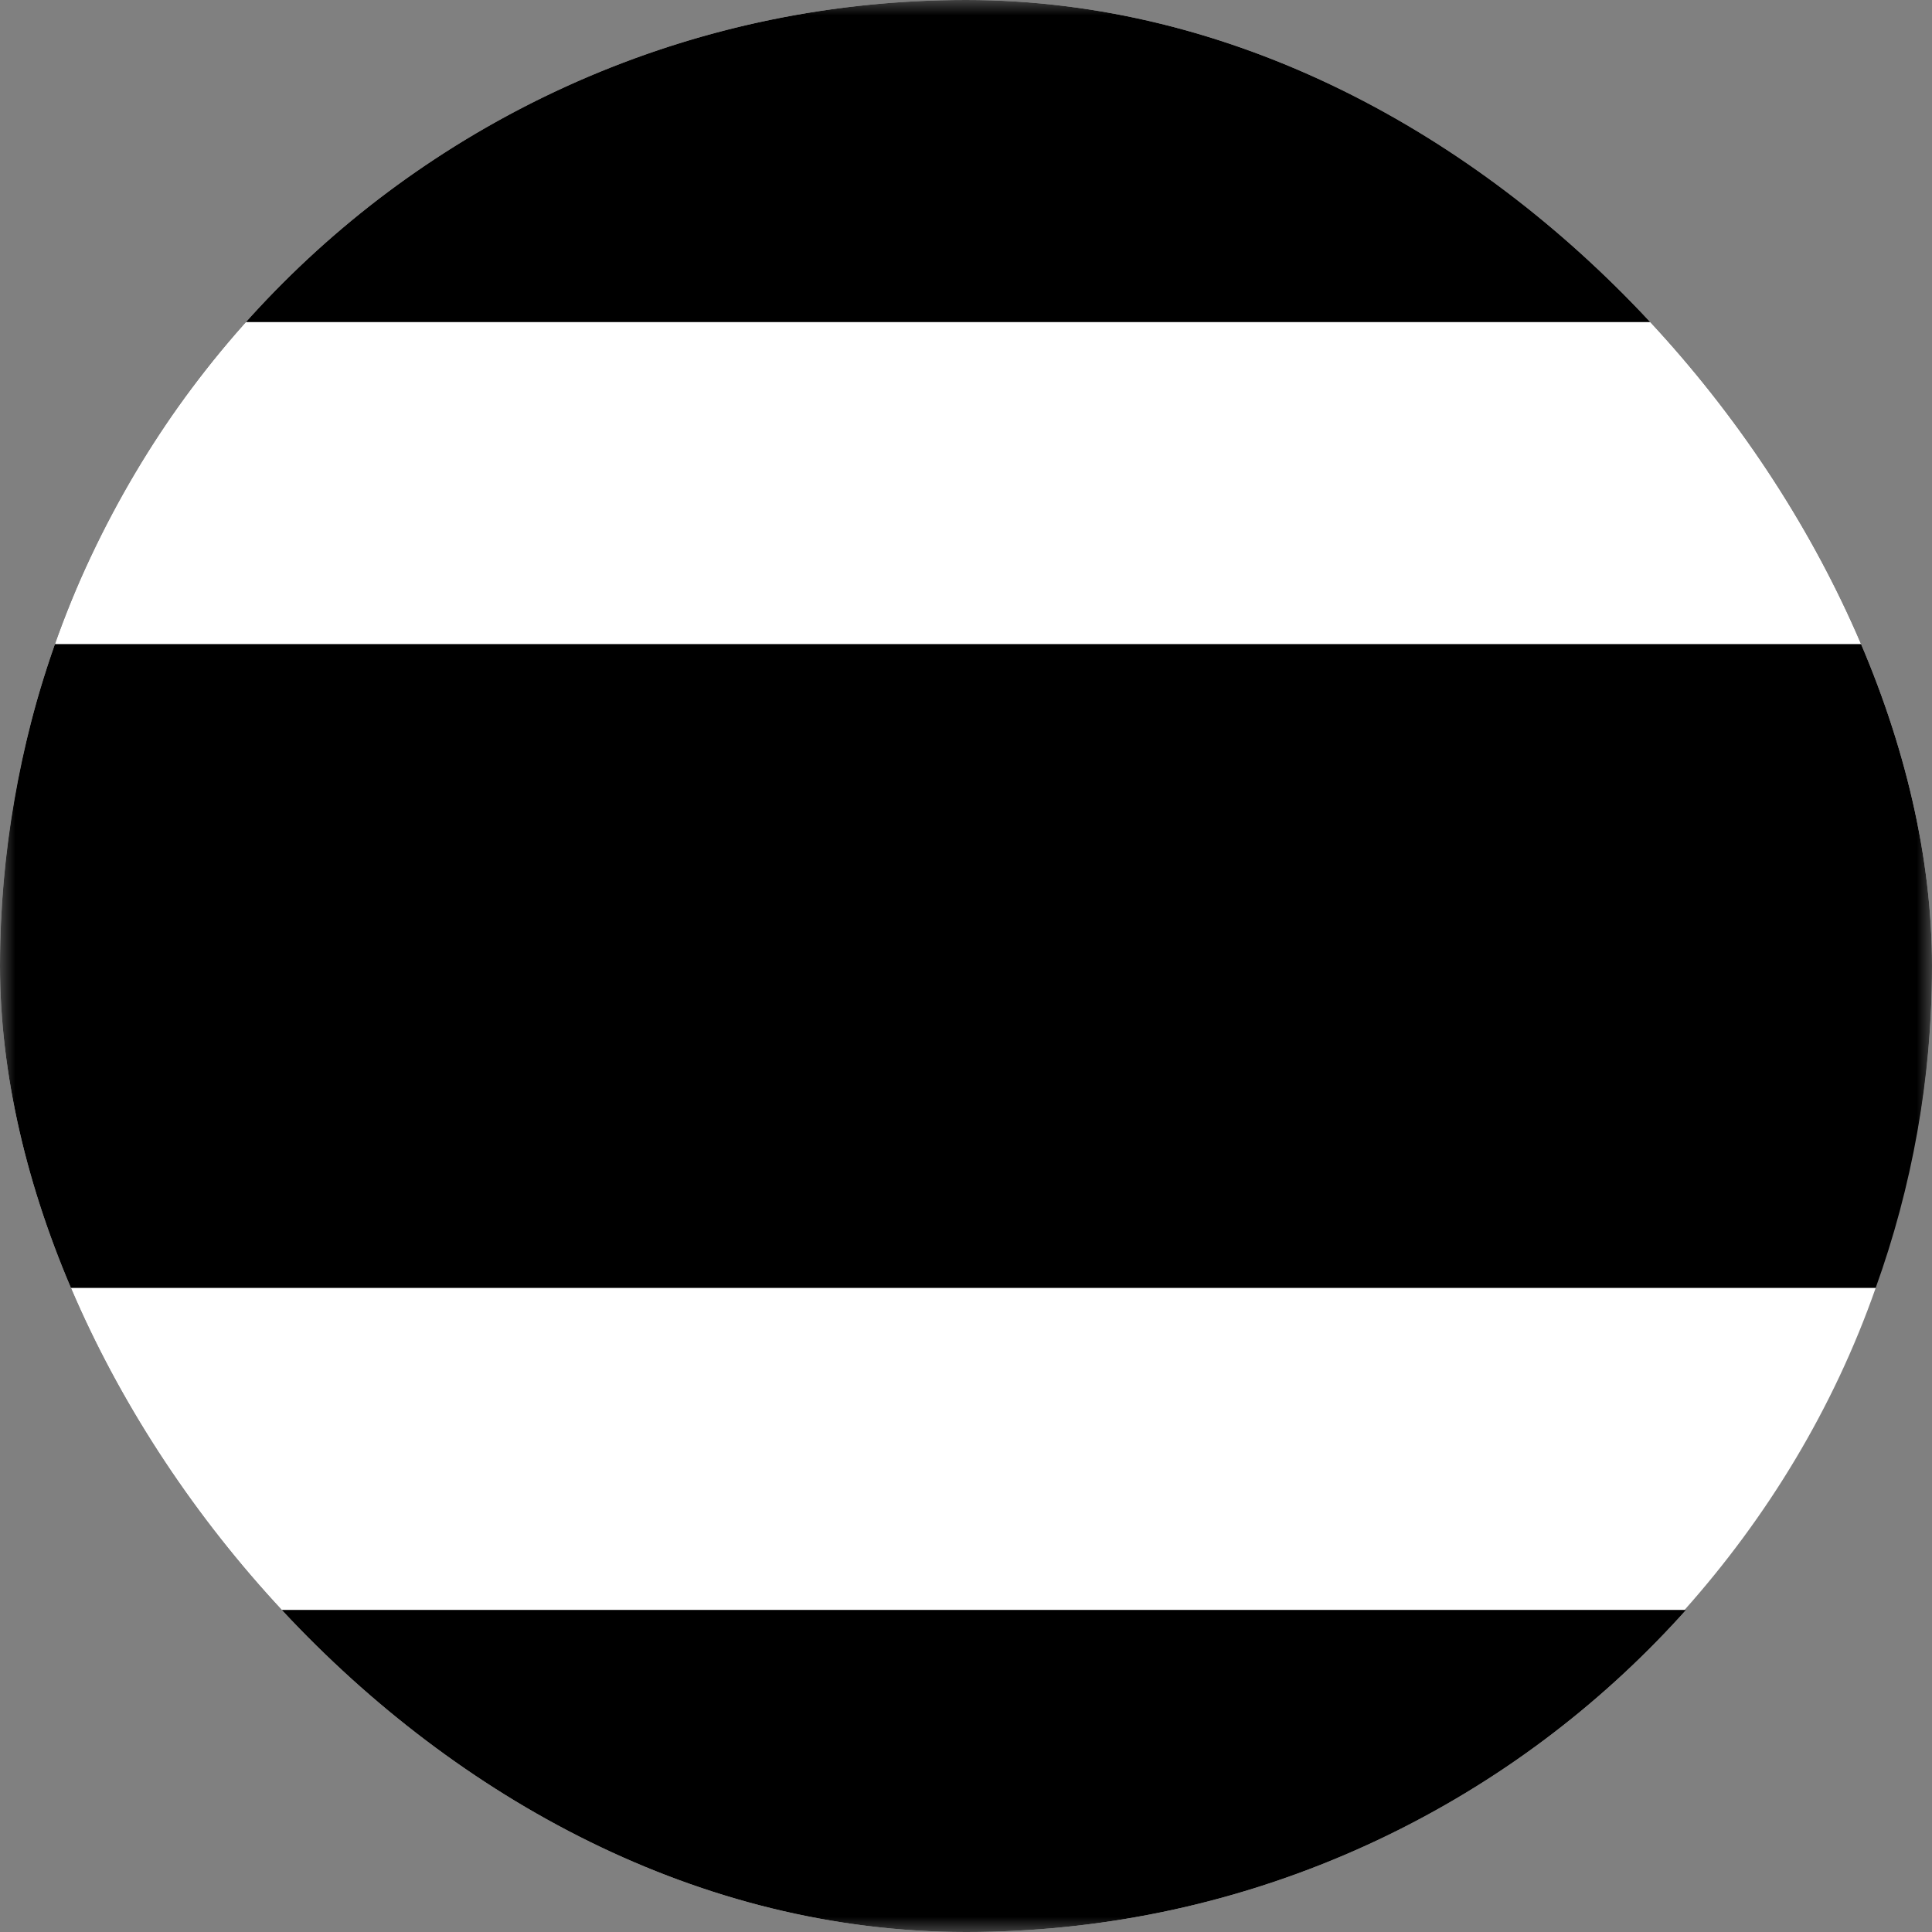 <svg width="64" height="64" viewBox="0 0 64 64" fill="none" xmlns="http://www.w3.org/2000/svg">
<rect x="0" y="0" width="64" height="64" fill="#808080" stroke="none"/>
<g clip-path="url(#clip0_230_12645)">
<mask id="mask0_230_12645" style="mask-type:luminance" maskUnits="userSpaceOnUse" x="0" y="0" width="64" height="64">
<path d="M64 0H0V64H64V0Z" fill="white" style="fill:white;fill-opacity:1;"/>
</mask>
<g mask="url(#mask0_230_12645)">
<path d="M0 32.001C0 35.734 0.667 39.334 1.8 42.667H62.133C63.333 39.334 64 35.734 64 32.001C64 28.267 63.333 24.667 62.2 21.334H1.8C0.667 24.667 0 28.267 0 32.001Z" fill="#231D9A" style="fill:#231D9A;fill:color(display-p3 0.137 0.114 0.604);fill-opacity:1;"/>
<path d="M1.801 21.333H62.134C60.734 17.333 58.534 13.733 55.801 10.666H8.134C5.401 13.733 3.267 17.333 1.801 21.333Z" fill="white" style="fill:white;fill-opacity:1;"/>
<path d="M8.134 53.333H55.801C58.534 50.266 60.734 46.666 62.134 42.666H1.801C3.267 46.666 5.401 50.266 8.134 53.333Z" fill="white" style="fill:white;fill-opacity:1;"/>
<path d="M8.134 10.667H55.8C50.001 4.133 41.467 0 32.001 0C22.534 0 14.001 4.133 8.134 10.667Z" fill="#960A3C" style="fill:#960A3C;fill:color(display-p3 0.588 0.039 0.235);fill-opacity:1;"/>
<path d="M55.867 53.334H8.134C14.001 59.867 22.534 64.001 32.001 64.001C41.467 64.001 50.001 59.867 55.867 53.334Z" fill="#960A3C" style="fill:#960A3C;fill:color(display-p3 0.588 0.039 0.235);fill-opacity:1;"/>
</g>
</g>
<defs>
<clipPath id="clip0_230_12645">
<rect width="64" height="64" rx="32" fill="white" style="fill:white;fill-opacity:1;"/>
</clipPath>
</defs>
</svg>
